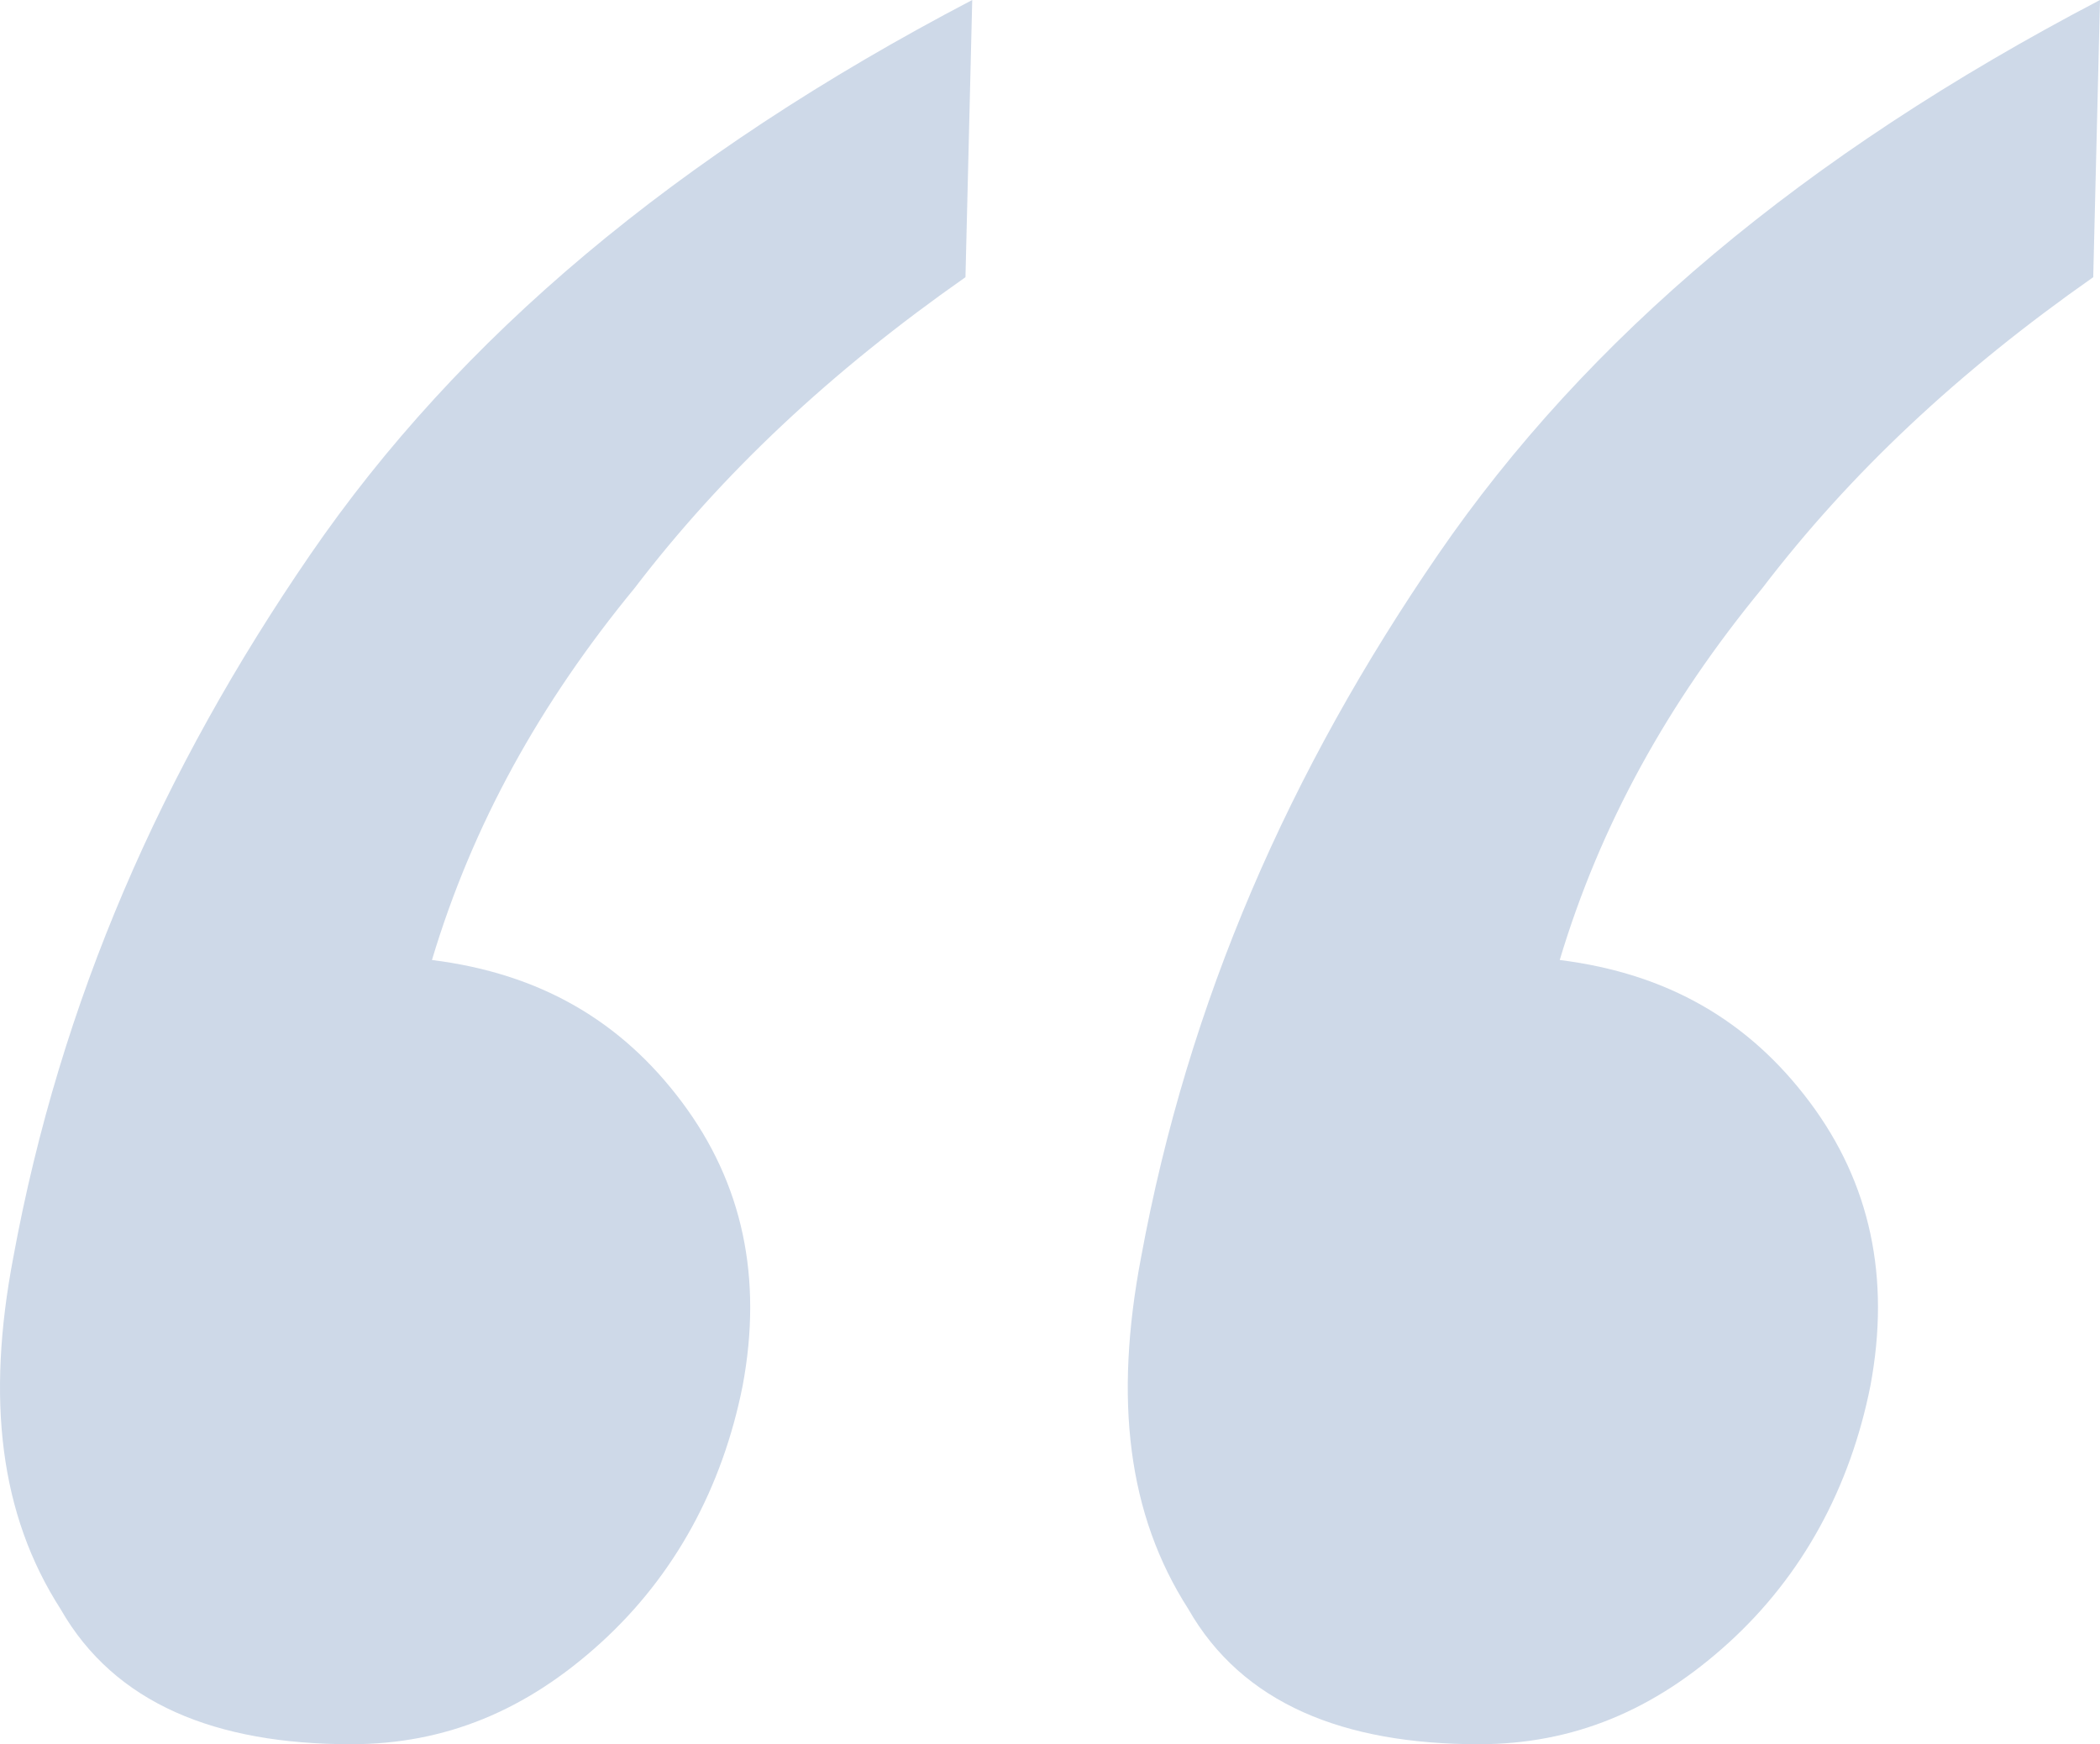 <svg width="59" height="49" viewBox="0 0 59 49" fill="none" xmlns="http://www.w3.org/2000/svg">
<path d="M0.373 35.326C-0.386 39.314 -0.007 42.543 1.701 45.202C3.219 47.861 6.065 49 9.859 49C12.516 49 14.792 48.05 16.879 46.151C18.966 44.252 20.295 41.783 20.864 38.934C21.433 35.895 20.864 33.236 19.156 30.957C17.449 28.678 15.172 27.349 12.136 26.969C13.274 23.171 15.172 19.752 17.828 16.523C20.295 13.295 23.33 10.446 27.125 7.787L27.315 0C18.966 4.368 12.895 9.496 8.721 15.574C4.547 21.651 1.701 28.108 0.373 35.326ZM58.81 7.787L59 0C50.652 4.368 44.58 9.496 40.406 15.574C36.232 21.651 33.386 28.108 32.058 35.326C31.299 39.314 31.678 42.543 33.386 45.202C34.904 47.861 37.75 49 41.545 49C44.201 49 46.478 48.05 48.565 46.151C50.652 44.252 51.98 41.783 52.549 38.934C53.118 35.895 52.549 33.236 50.842 30.957C49.134 28.678 46.857 27.349 43.821 26.969C44.96 23.171 46.857 19.752 49.513 16.523C51.98 13.295 55.016 10.446 58.81 7.787Z" fill="#CED9E8"/>
</svg>
